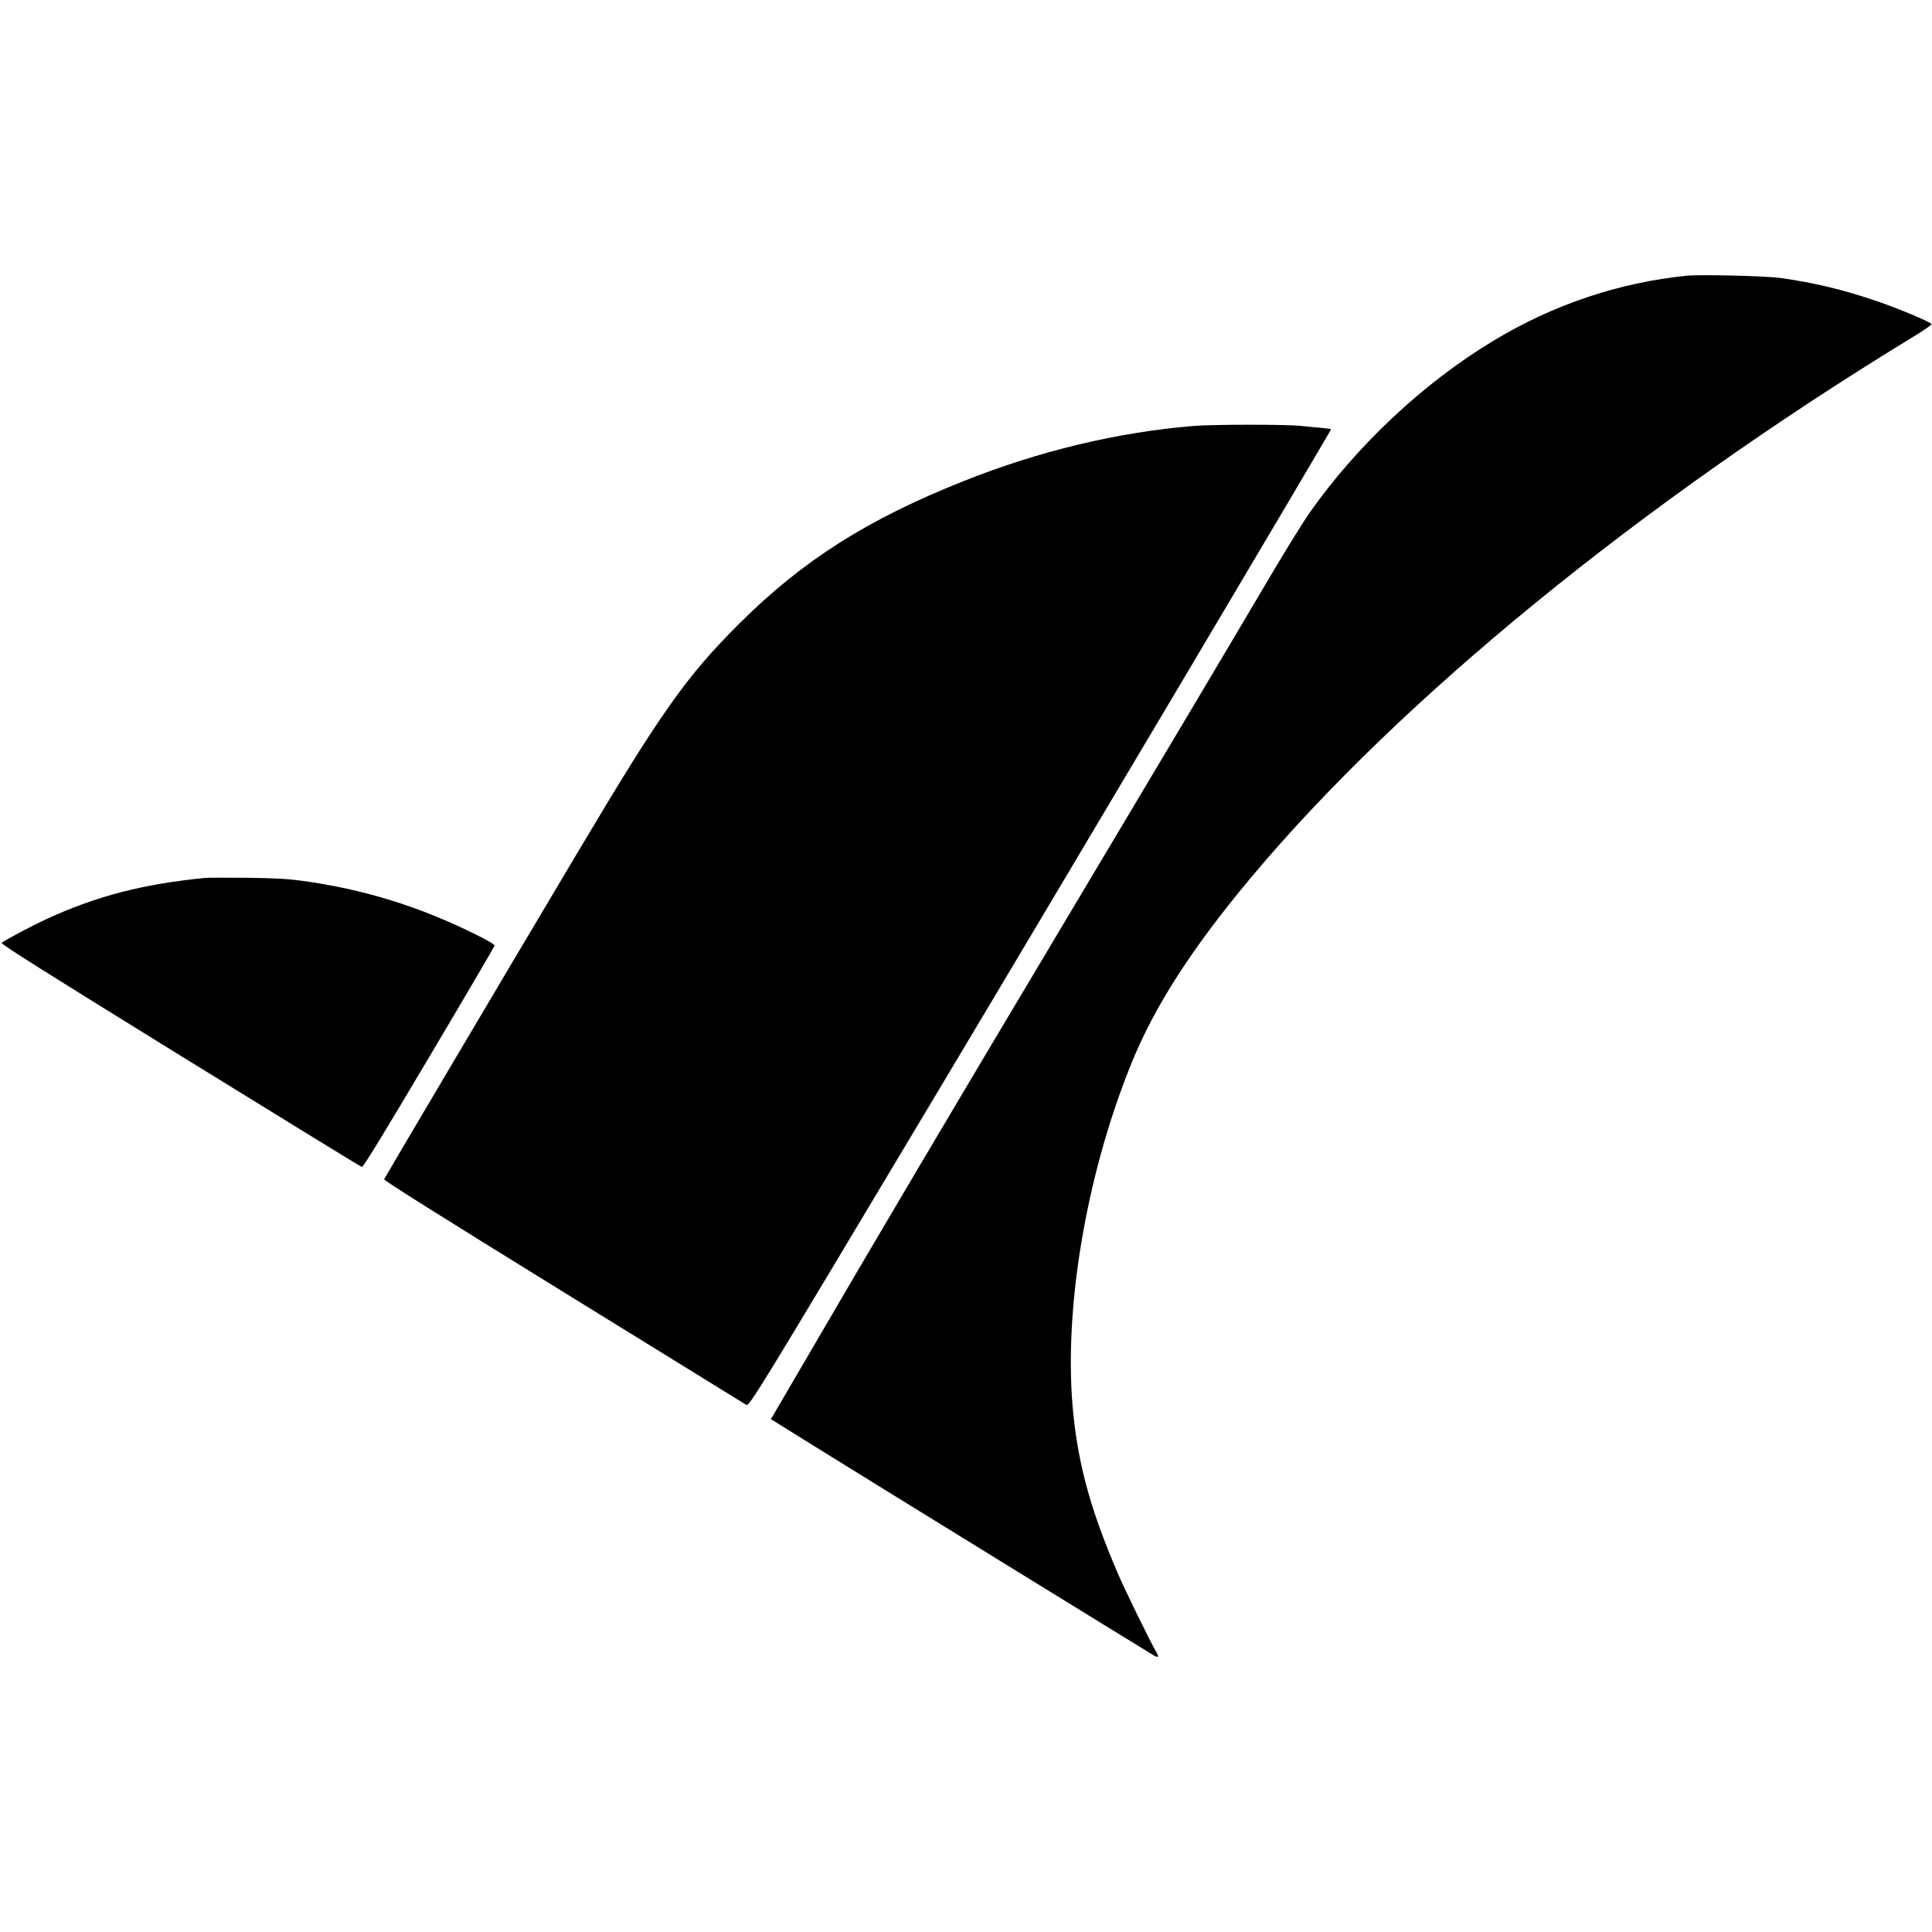 <?xml version="1.0" standalone="no"?>
<!DOCTYPE svg PUBLIC "-//W3C//DTD SVG 20010904//EN"
 "http://www.w3.org/TR/2001/REC-SVG-20010904/DTD/svg10.dtd">
<svg version="1.0" xmlns="http://www.w3.org/2000/svg"
 width="1511pt" height="1511pt" viewBox="0 0 1511 1511"
 preserveAspectRatio="xMidYMid meet">
<g transform="translate(0,1511) scale(0.1,-0.1)"
fill="#000000" stroke="none">
<path d="M13195 12954 c-536 -54 -1050 -227 -1520 -512 -545 -329 -1064 -817
-1437 -1348 -46 -67 -169 -265 -273 -440 -409 -692 -818 -1380 -1510 -2539
-1036 -1735 -1612 -2708 -2175 -3675 -117 -201 -221 -379 -232 -397 l-19 -32
328 -204 c388 -242 2640 -1629 2672 -1647 32 -17 36 -6 13 32 -42 70 -243 480
-302 618 -205 479 -300 818 -344 1225 -85 791 90 1861 450 2752 183 453 475
907 945 1468 1160 1385 3037 2918 5156 4211 90 54 161 103 160 109 -5 15 -249
118 -423 178 -263 90 -494 146 -759 183 -115 16 -626 28 -730 18z"/>
<path d="M9340 11779 c-599 -49 -1210 -195 -1805 -432 -752 -299 -1260 -622
-1756 -1117 -412 -411 -610 -691 -1261 -1786 -577 -969 -1509 -2544 -1514
-2557 -3 -9 439 -287 1403 -882 774 -478 1418 -875 1429 -882 23 -15 77 72
1431 2337 1037 1733 3143 5281 3143 5293 0 2 -33 7 -72 10 -40 4 -118 11 -173
17 -120 11 -677 11 -825 -1z"/>
<path d="M1605 8244 c-487 -48 -847 -141 -1242 -322 -118 -55 -330 -167 -350
-186 -9 -8 320 -216 1395 -880 774 -478 1414 -871 1422 -873 11 -2 163 247
525 857 281 473 511 866 513 874 2 8 -51 40 -140 84 -448 223 -882 357 -1363
423 -115 16 -217 21 -435 24 -157 1 -303 1 -325 -1z"/>
</g>
</svg>
